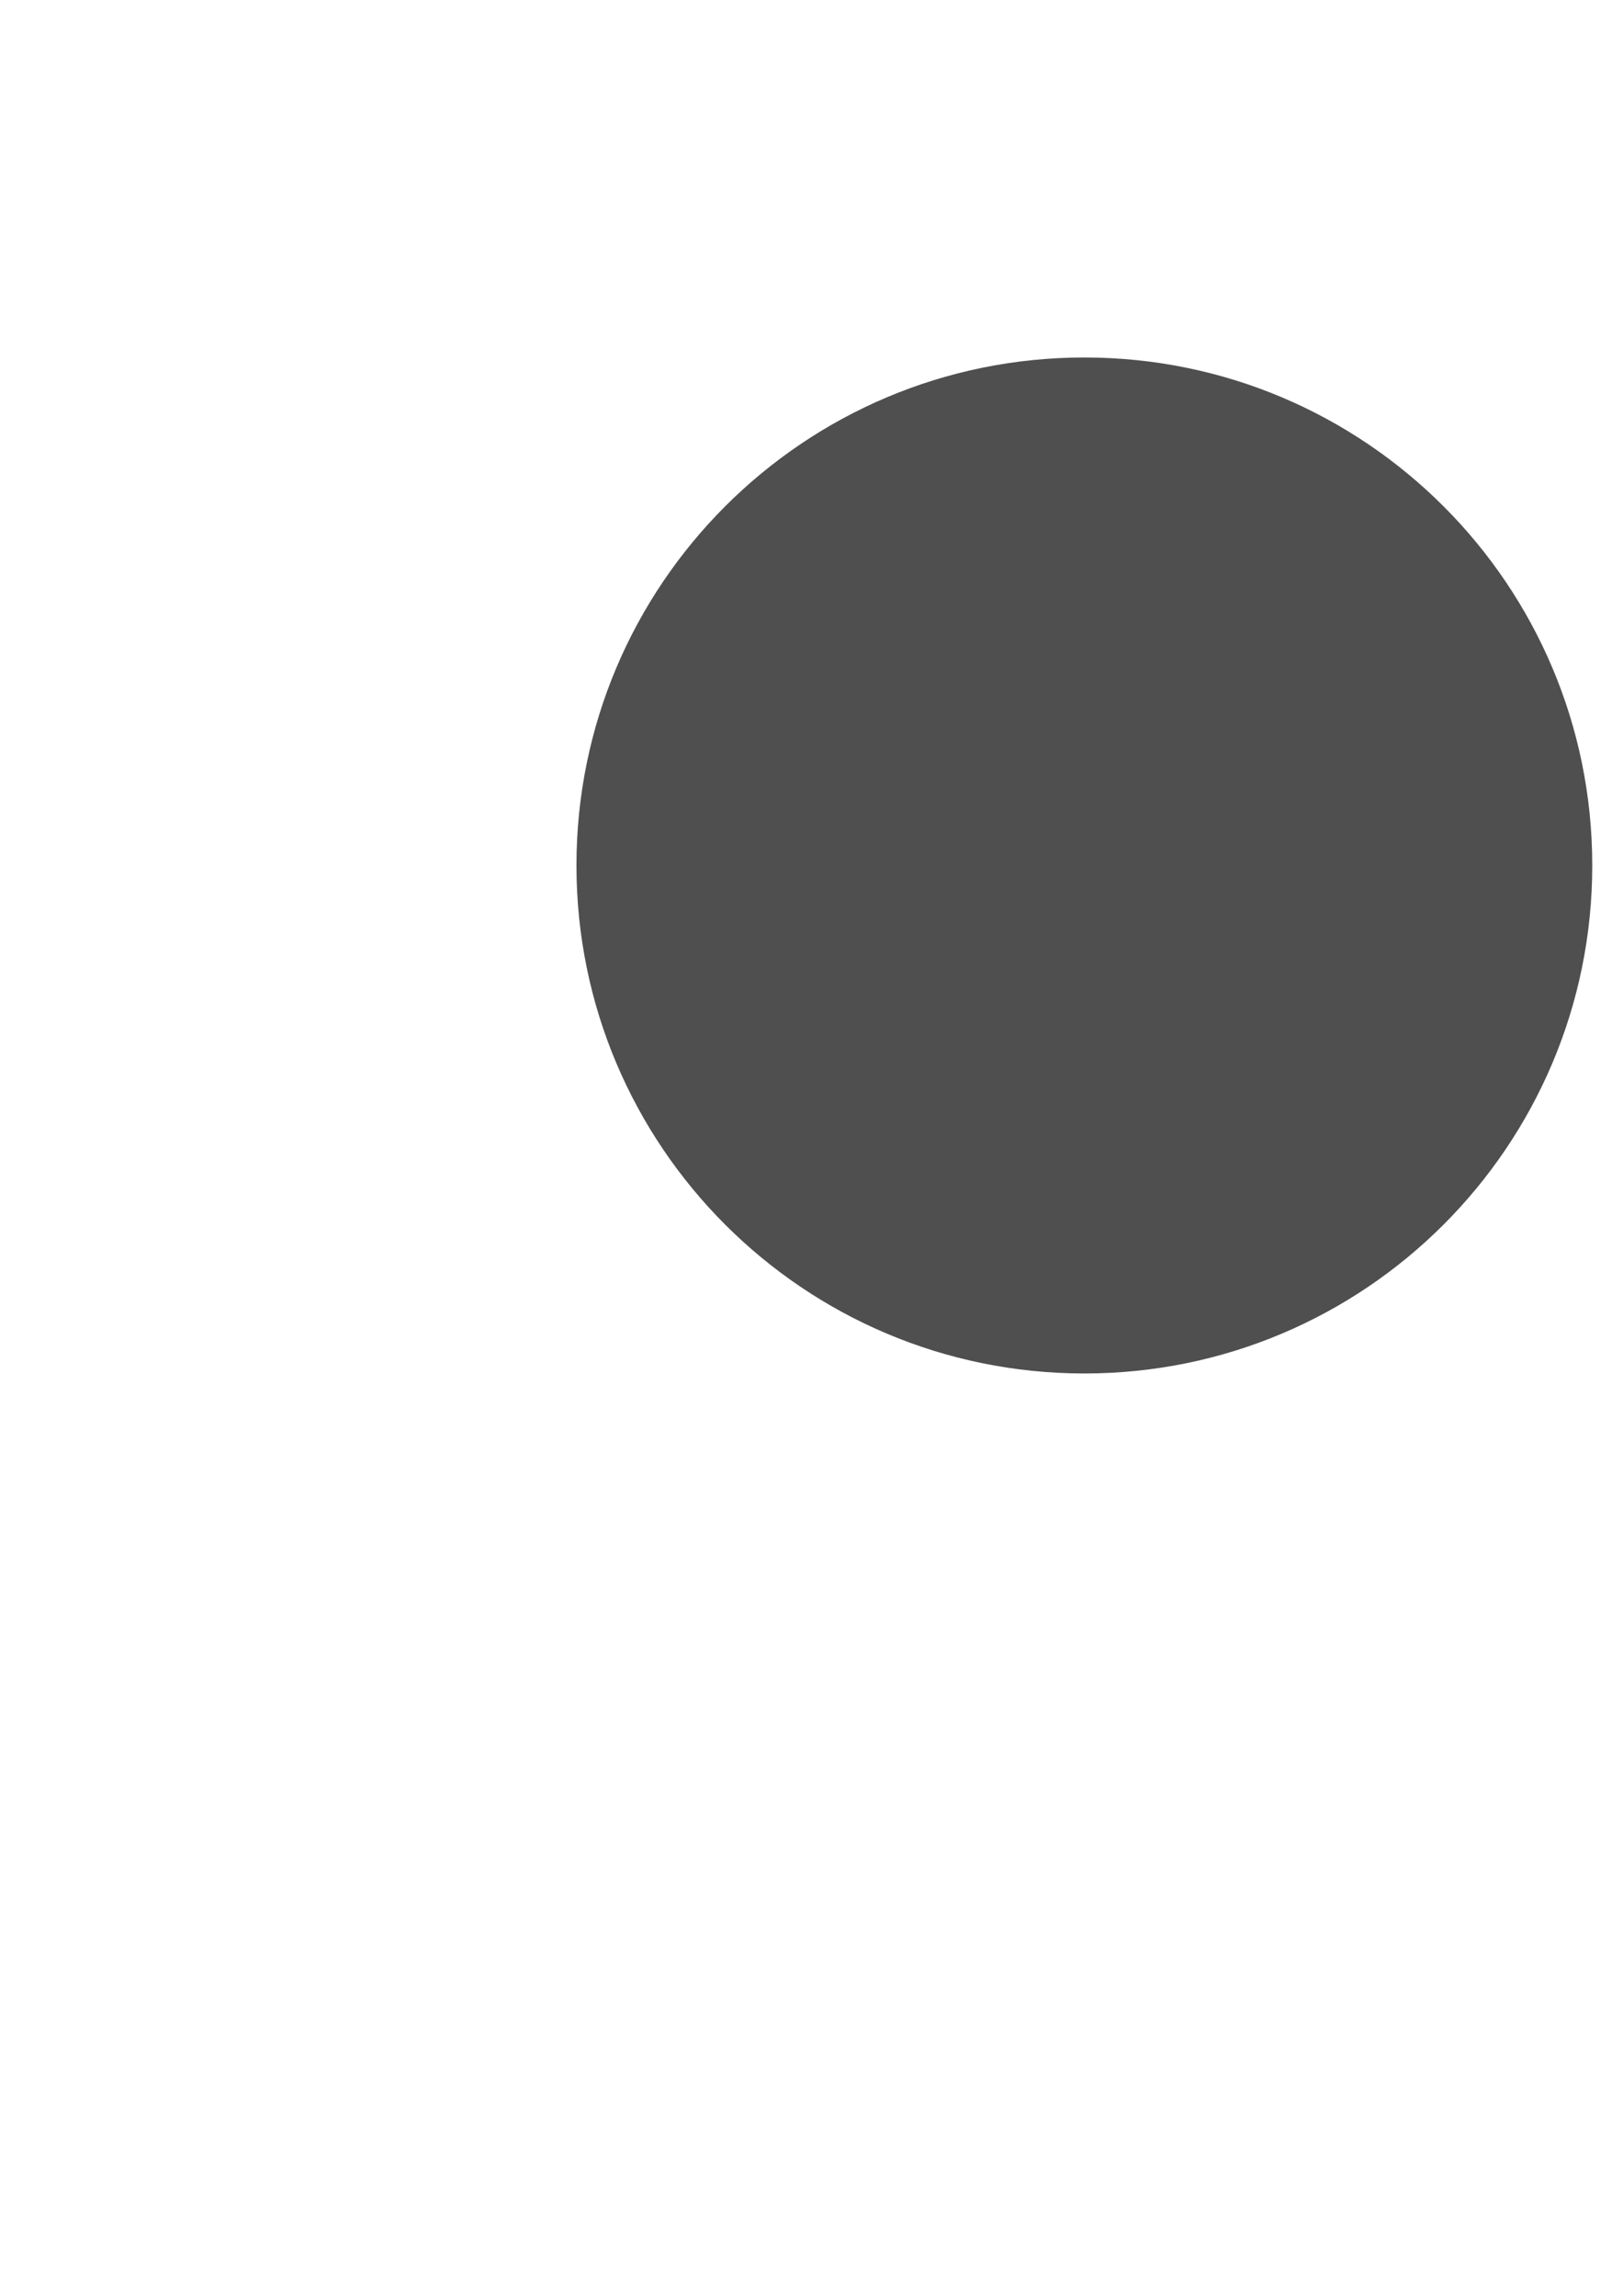 <?xml version="1.0" encoding="UTF-8" standalone="no"?>
<!-- Created with Inkscape (http://www.inkscape.org/) -->

<svg
   xmlns:dc="http://purl.org/dc/elements/1.1/"
   xmlns:cc="http://creativecommons.org/ns#"
   xmlns:rdf="http://www.w3.org/1999/02/22-rdf-syntax-ns#"
   xmlns:svg="http://www.w3.org/2000/svg"
   xmlns="http://www.w3.org/2000/svg"
   xmlns:sodipodi="http://sodipodi.sourceforge.net/DTD/sodipodi-0.dtd"
   xmlns:inkscape="http://www.inkscape.org/namespaces/inkscape"
   width="744.094"
   height="1052.362"
   id="svg2"
   version="1.1"
   inkscape:version="0.48.1 "
   sodipodi:docname="shield_template.svg">
  <defs
     id="defs4" />
  <sodipodi:namedview
     id="base"
     pagecolor="#ffffff"
     bordercolor="#666666"
     borderopacity="1.0"
     inkscape:pageopacity="0.0"
     inkscape:pageshadow="2"
     inkscape:zoom="0.35"
     inkscape:cx="-70.714286"
     inkscape:cy="520"
     inkscape:document-units="px"
     inkscape:current-layer="layer1"
     showgrid="false"
     inkscape:window-width="1067"
     inkscape:window-height="758"
     inkscape:window-x="2315"
     inkscape:window-y="210"
     inkscape:window-maximized="0" />
  <g
     inkscape:label="Layer 1"
     inkscape:groupmode="layer"
     id="layer1">
    <g
       id="layer1-9"
       inkscape:label="Layer 1"
       transform="translate(58.571,-65.643)"
       style="fill:#000000;fill-opacity:0.688;stroke:none"
       inkscape:export-filename="E:\git clones\verse\verse-android\assets\shield_32.png"
       inkscape:export-xdpi="6.1840491"
       inkscape:export-ydpi="6.1840491">
      <path
         inkscape:export-ydpi="6.1100001"
         inkscape:export-xdpi="6.1100001"
         d="m 671.429,462.362 c 0,128.603 -104.254,232.857 -232.857,232.857 -128.603,0 -232.857,-104.254 -232.857,-232.857 0,-128.603 104.254,-232.857 232.857,-232.857 128.603,0 232.857,104.254 232.857,232.857 z"
         sodipodi:ry="232.85715"
         sodipodi:rx="232.85715"
         sodipodi:cy="462.36218"
         sodipodi:cx="438.57144"
         id="path3763"
         style="fill:#000000;stroke:none;stroke-width:6;stroke-miterlimit:4;stroke-opacity:1;stroke-dasharray:none;fill-opacity:0.688"
         sodipodi:type="arc" />
    </g>
  </g>
</svg>
